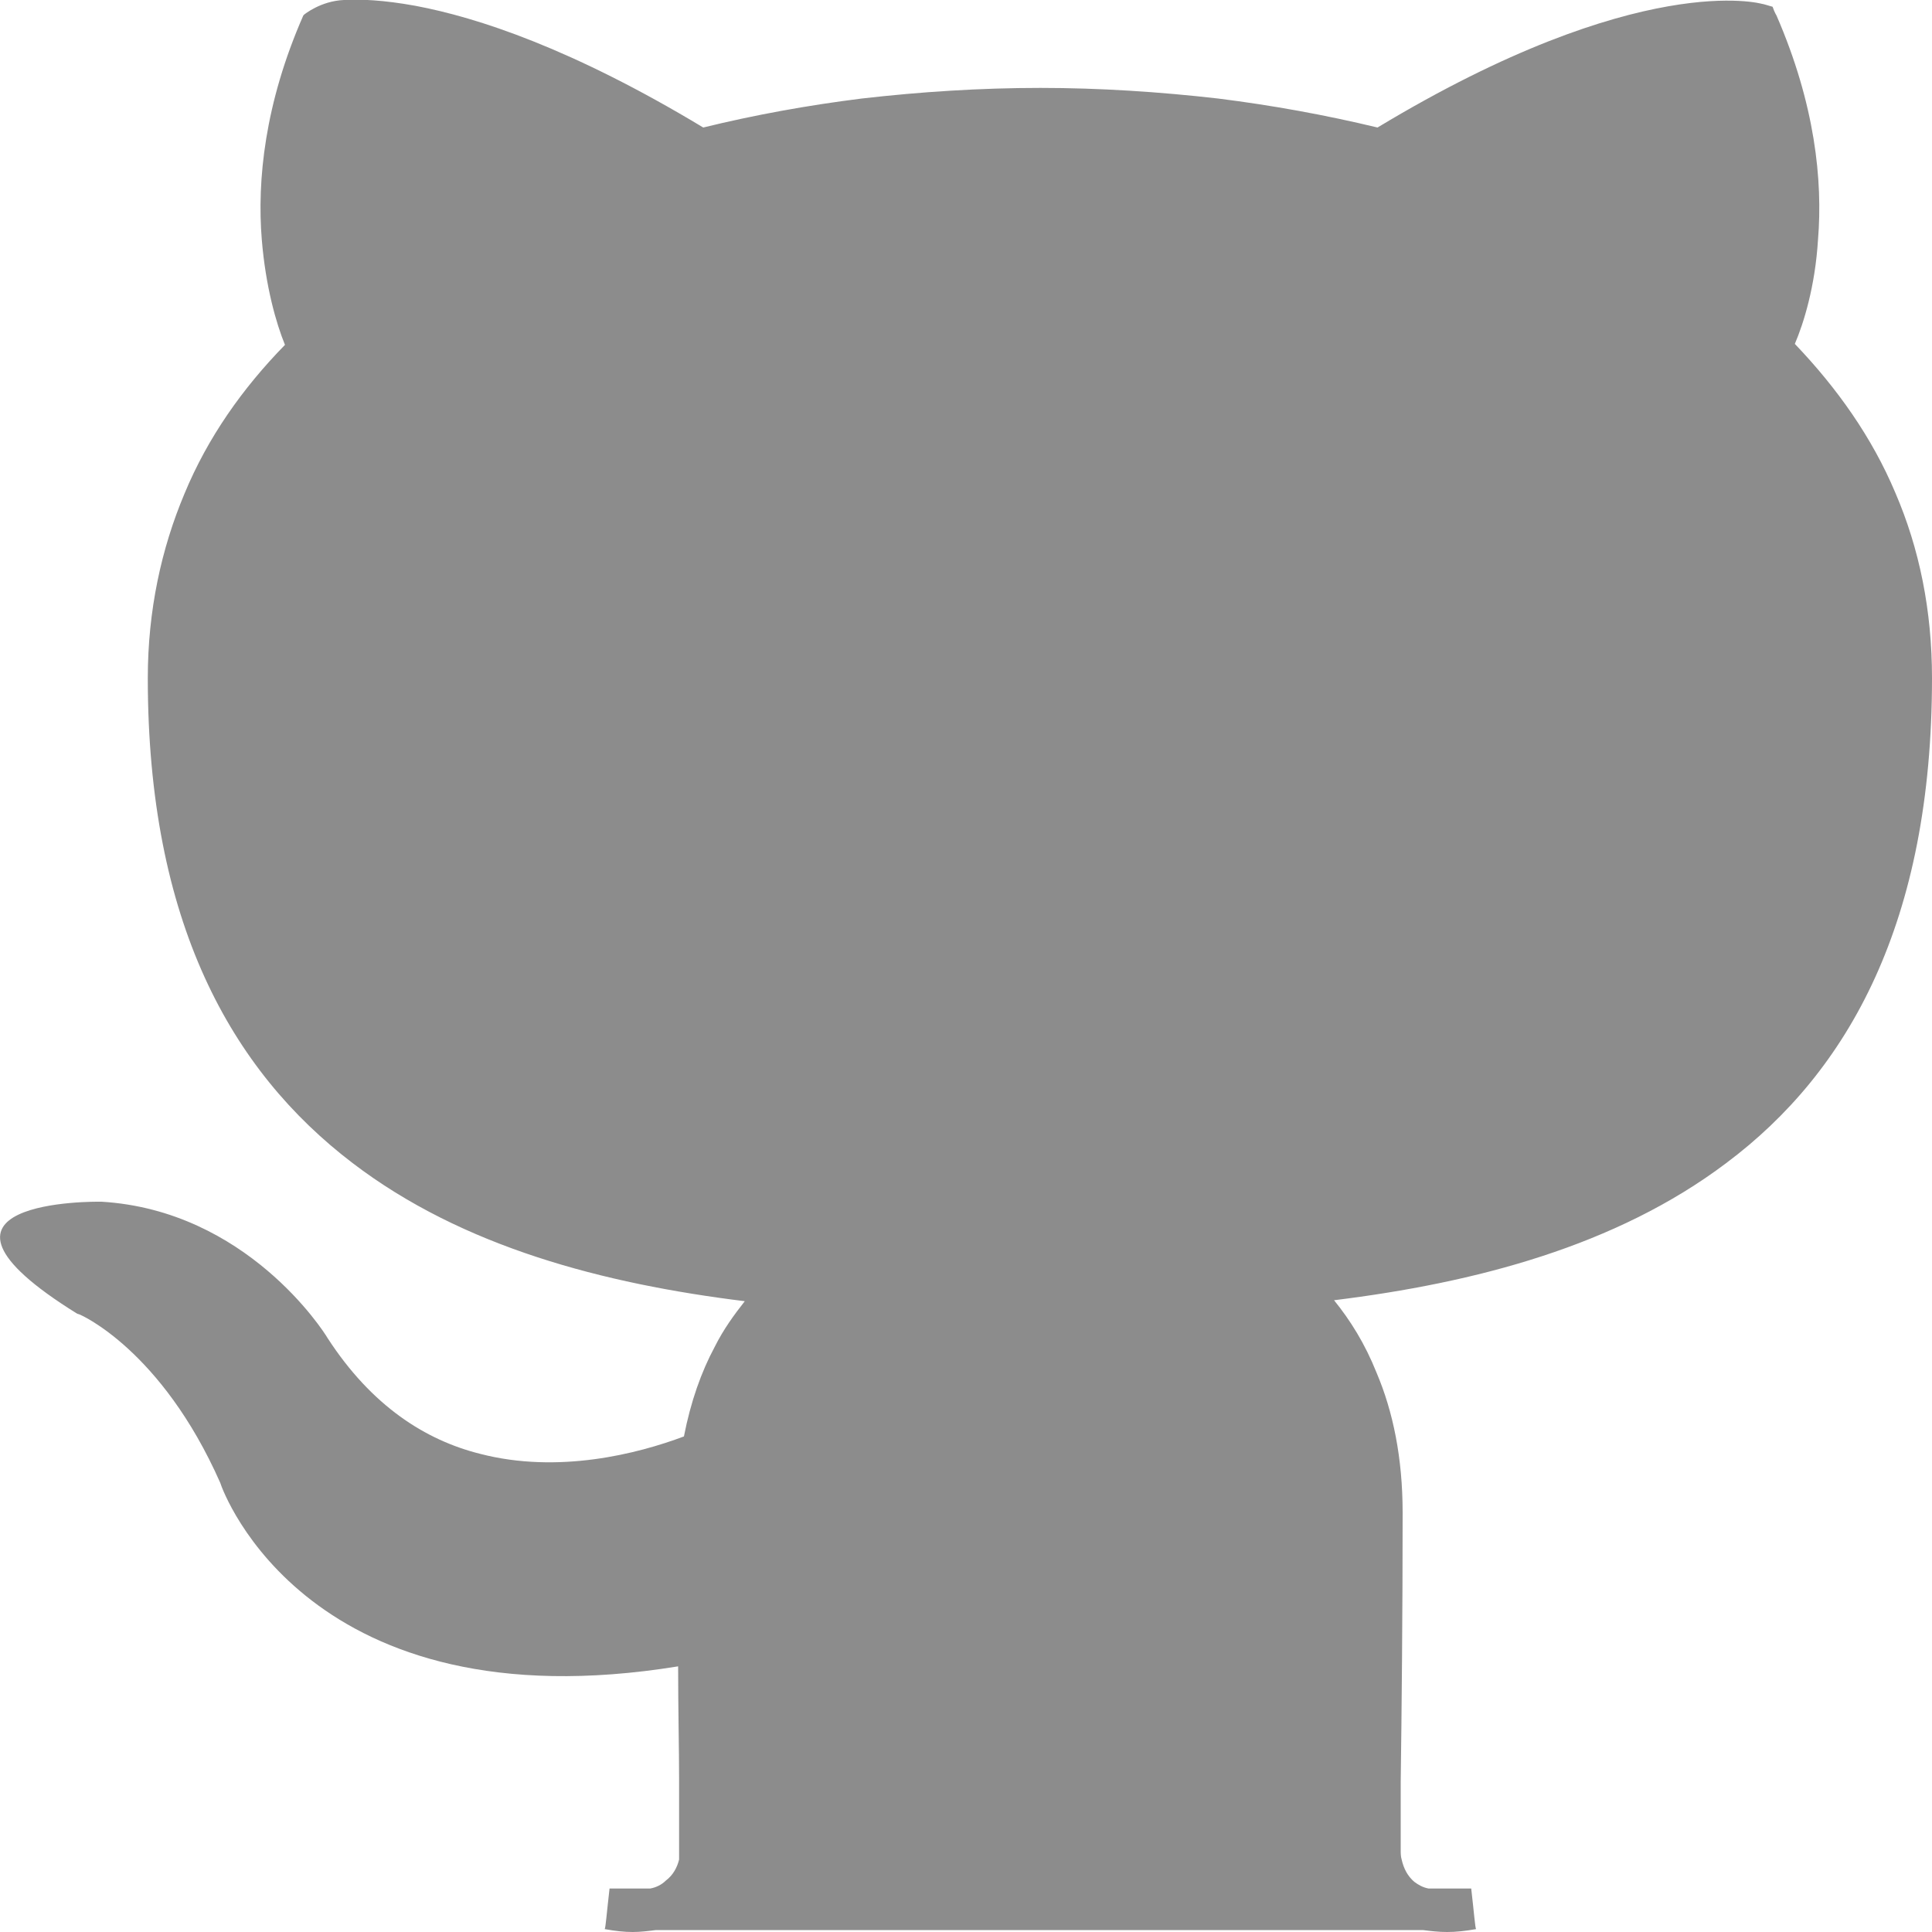 <?xml version="1.0" encoding="UTF-8" standalone="no"?>
<!DOCTYPE svg PUBLIC "-//W3C//DTD SVG 1.1//EN" "http://www.w3.org/Graphics/SVG/1.1/DTD/svg11.dtd">
<svg version="1.1" xmlns="http://www.w3.org/2000/svg" xmlns:xlink="http://www.w3.org/1999/xlink" preserveAspectRatio="xMidYMid meet" viewBox="0 0 20 20" width="20" height="20"><defs><path d="M328.09 317.11C328.09 328.15 319.13 337.11 308.09 337.11C297.05 337.11 288.09 328.15 288.09 317.11C288.09 306.07 297.05 297.11 308.09 297.11C319.13 297.11 328.09 306.07 328.09 317.11Z" id="fggCveeaf"></path><path d="M6.26 19.97C6.27 19.95 6.28 19.81 6.31 19.55C6.56 19.55 6.7 19.55 6.73 19.55C6.79 19.54 6.85 19.51 6.89 19.47C6.97 19.41 7.01 19.33 7.03 19.25C7.03 19.22 7.03 19.19 7.03 19.15C7.03 18.92 7.03 18.71 7.03 18.42C7.03 18.1 7.02 17.7 7.02 17.25C3.2 17.87 2.31 15.45 2.28 15.35C1.67 13.97 0.83 13.61 0.83 13.61C0.83 13.61 0.8 13.6 0.8 13.6C-1.12 12.41 1.02 12.44 1.03 12.44C1.03 12.44 1.04 12.44 1.05 12.44C2.55 12.53 3.35 13.78 3.39 13.85C3.39 13.85 3.39 13.85 3.39 13.85C3.85 14.56 4.41 14.91 4.97 15.05C5.78 15.26 6.6 15.05 7.08 14.87C7.15 14.51 7.26 14.2 7.4 13.94C7.49 13.76 7.6 13.61 7.71 13.47C6.25 13.29 4.79 12.91 3.65 12.04C2.39 11.08 1.53 9.54 1.53 7.02C1.53 7.02 1.53 7.02 1.53 7.02C1.53 6.32 1.67 5.68 1.91 5.11C2.15 4.53 2.51 4.02 2.95 3.57C2.86 3.35 2.75 2.97 2.71 2.48C2.66 1.87 2.74 1.07 3.14 0.16C3.14 0.16 3.15 0.15 3.15 0.15C3.15 0.15 3.32 0.01 3.56 0C3.73 -0.01 3.97 0 4.3 0.06C4.94 0.18 5.92 0.5 7.28 1.32C7.81 1.19 8.36 1.09 8.92 1.02C9.53 0.95 10.15 0.91 10.77 0.91C10.77 0.91 10.77 0.91 10.77 0.91C11.38 0.91 12 0.95 12.61 1.02C13.17 1.09 13.72 1.19 14.26 1.32C16.98 -0.32 18.24 0.04 18.24 0.04C18.25 0.04 18.28 0.05 18.35 0.07C18.37 0.13 18.39 0.16 18.39 0.16C18.79 1.08 18.87 1.87 18.82 2.48C18.79 2.97 18.67 3.35 18.58 3.56C19.02 4.02 19.38 4.53 19.62 5.1C19.87 5.68 20 6.32 20 7.02C20 9.54 19.14 11.09 17.87 12.04C16.73 12.9 15.27 13.28 13.81 13.46C13.98 13.67 14.13 13.91 14.25 14.21C14.42 14.61 14.52 15.09 14.52 15.66C14.52 16.68 14.51 17.74 14.5 18.45C14.5 18.71 14.5 18.9 14.5 19.15C14.5 19.15 14.5 19.15 14.5 19.15C14.5 19.18 14.5 19.22 14.51 19.25C14.53 19.34 14.57 19.42 14.64 19.48C14.68 19.51 14.73 19.54 14.79 19.55C14.82 19.55 14.97 19.55 15.23 19.55C15.26 19.81 15.27 19.95 15.28 19.97C15.17 19.99 15.07 20 14.98 20C14.89 20 14.81 19.99 14.73 19.98C13.94 19.98 7.58 19.98 6.79 19.98C6.71 19.99 6.63 20 6.55 20C6.46 20 6.37 19.99 6.26 19.97Z" id="dKPRQ6DoV"></path></defs><g><g><g><use xlink:href="#fggCveeaf" opacity="1" fill="#14bb33" fill-opacity="1"></use></g><g><use xlink:href="#dKPRQ6DoV" opacity="1" fill="#8c8c8c" fill-opacity="1"></use><g><use xlink:href="#dKPRQ6DoV" opacity="1" fill-opacity="0" stroke="#000000" stroke-width="1" stroke-opacity="0"></use></g></g></g></g></svg>